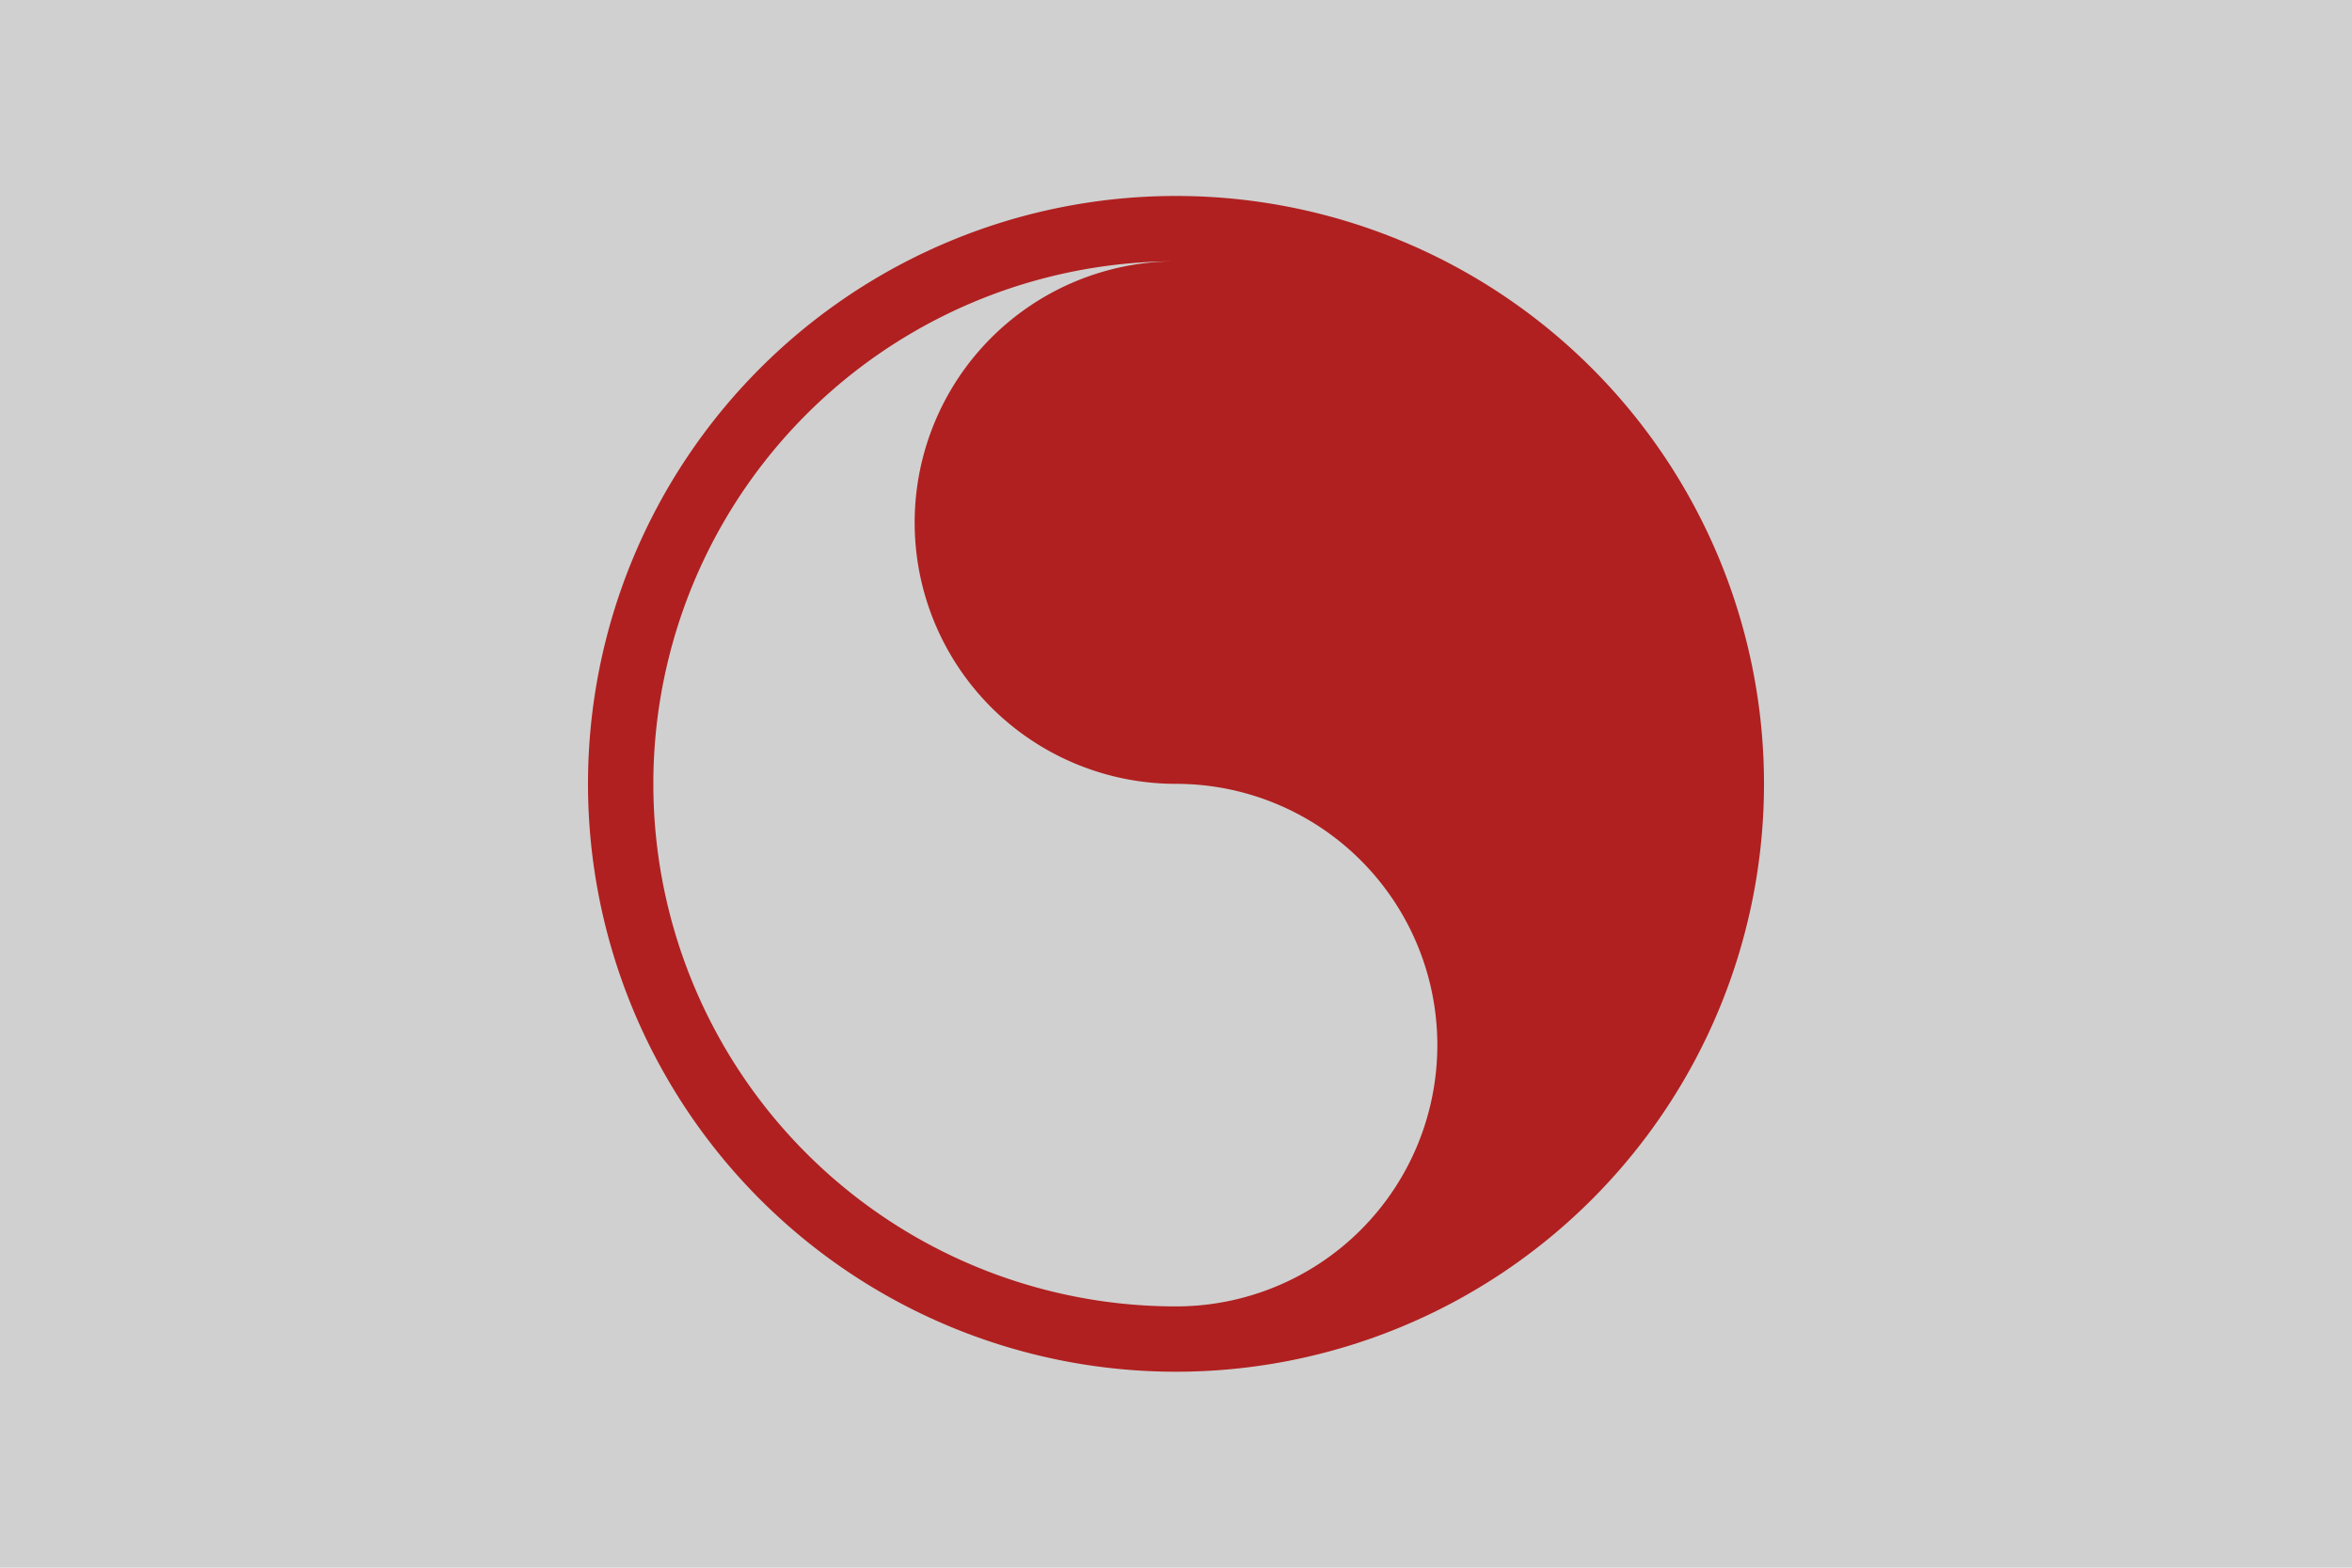 <svg xmlns="http://www.w3.org/2000/svg" xml:space="preserve" id="svg1" width="4608" height="3072" version="1.1" viewBox="0 0 1219.2 812.8"><defs id="defs1"><style id="style1">.cls-1{fill:#0283c0}.cls-2{fill:#fff}.cls-3{fill:#ef483f}</style></defs><path id="rect1" d="M 0 0 L 0 812.8 L 1219.2 812.8 L 1219.2 0 L 0 0 z" style="fill:#d0d0d0;fill-rule:evenodd;stroke:none;stroke-width:8.467;stroke-linecap:round;stroke-linejoin:round;fill-opacity:1"/><path id="path1" d="M 609.6 101.6 A 304.8 304.8 0 0 0 304.8 406.4 A 304.8 304.8 0 0 0 609.6 711.2 A 304.8 304.8 0 0 0 914.4 406.4 A 304.8 304.8 0 0 0 609.6 101.6 z M 609.6 135.467 A 135.467 135.467 0 0 0 474.133 270.933 A 135.467 135.467 0 0 0 609.6 406.4 A 135.467 135.467 0 0 1 745.067 541.867 A 135.467 135.467 0 0 1 609.6 677.333 A 270.933 270.933 0 0 1 338.667 406.4 A 270.933 270.933 0 0 1 609.6 135.467 z" style="fill:#b02020;fill-opacity:1;stroke-width:33.867;stroke-miterlimit:128"/></svg>